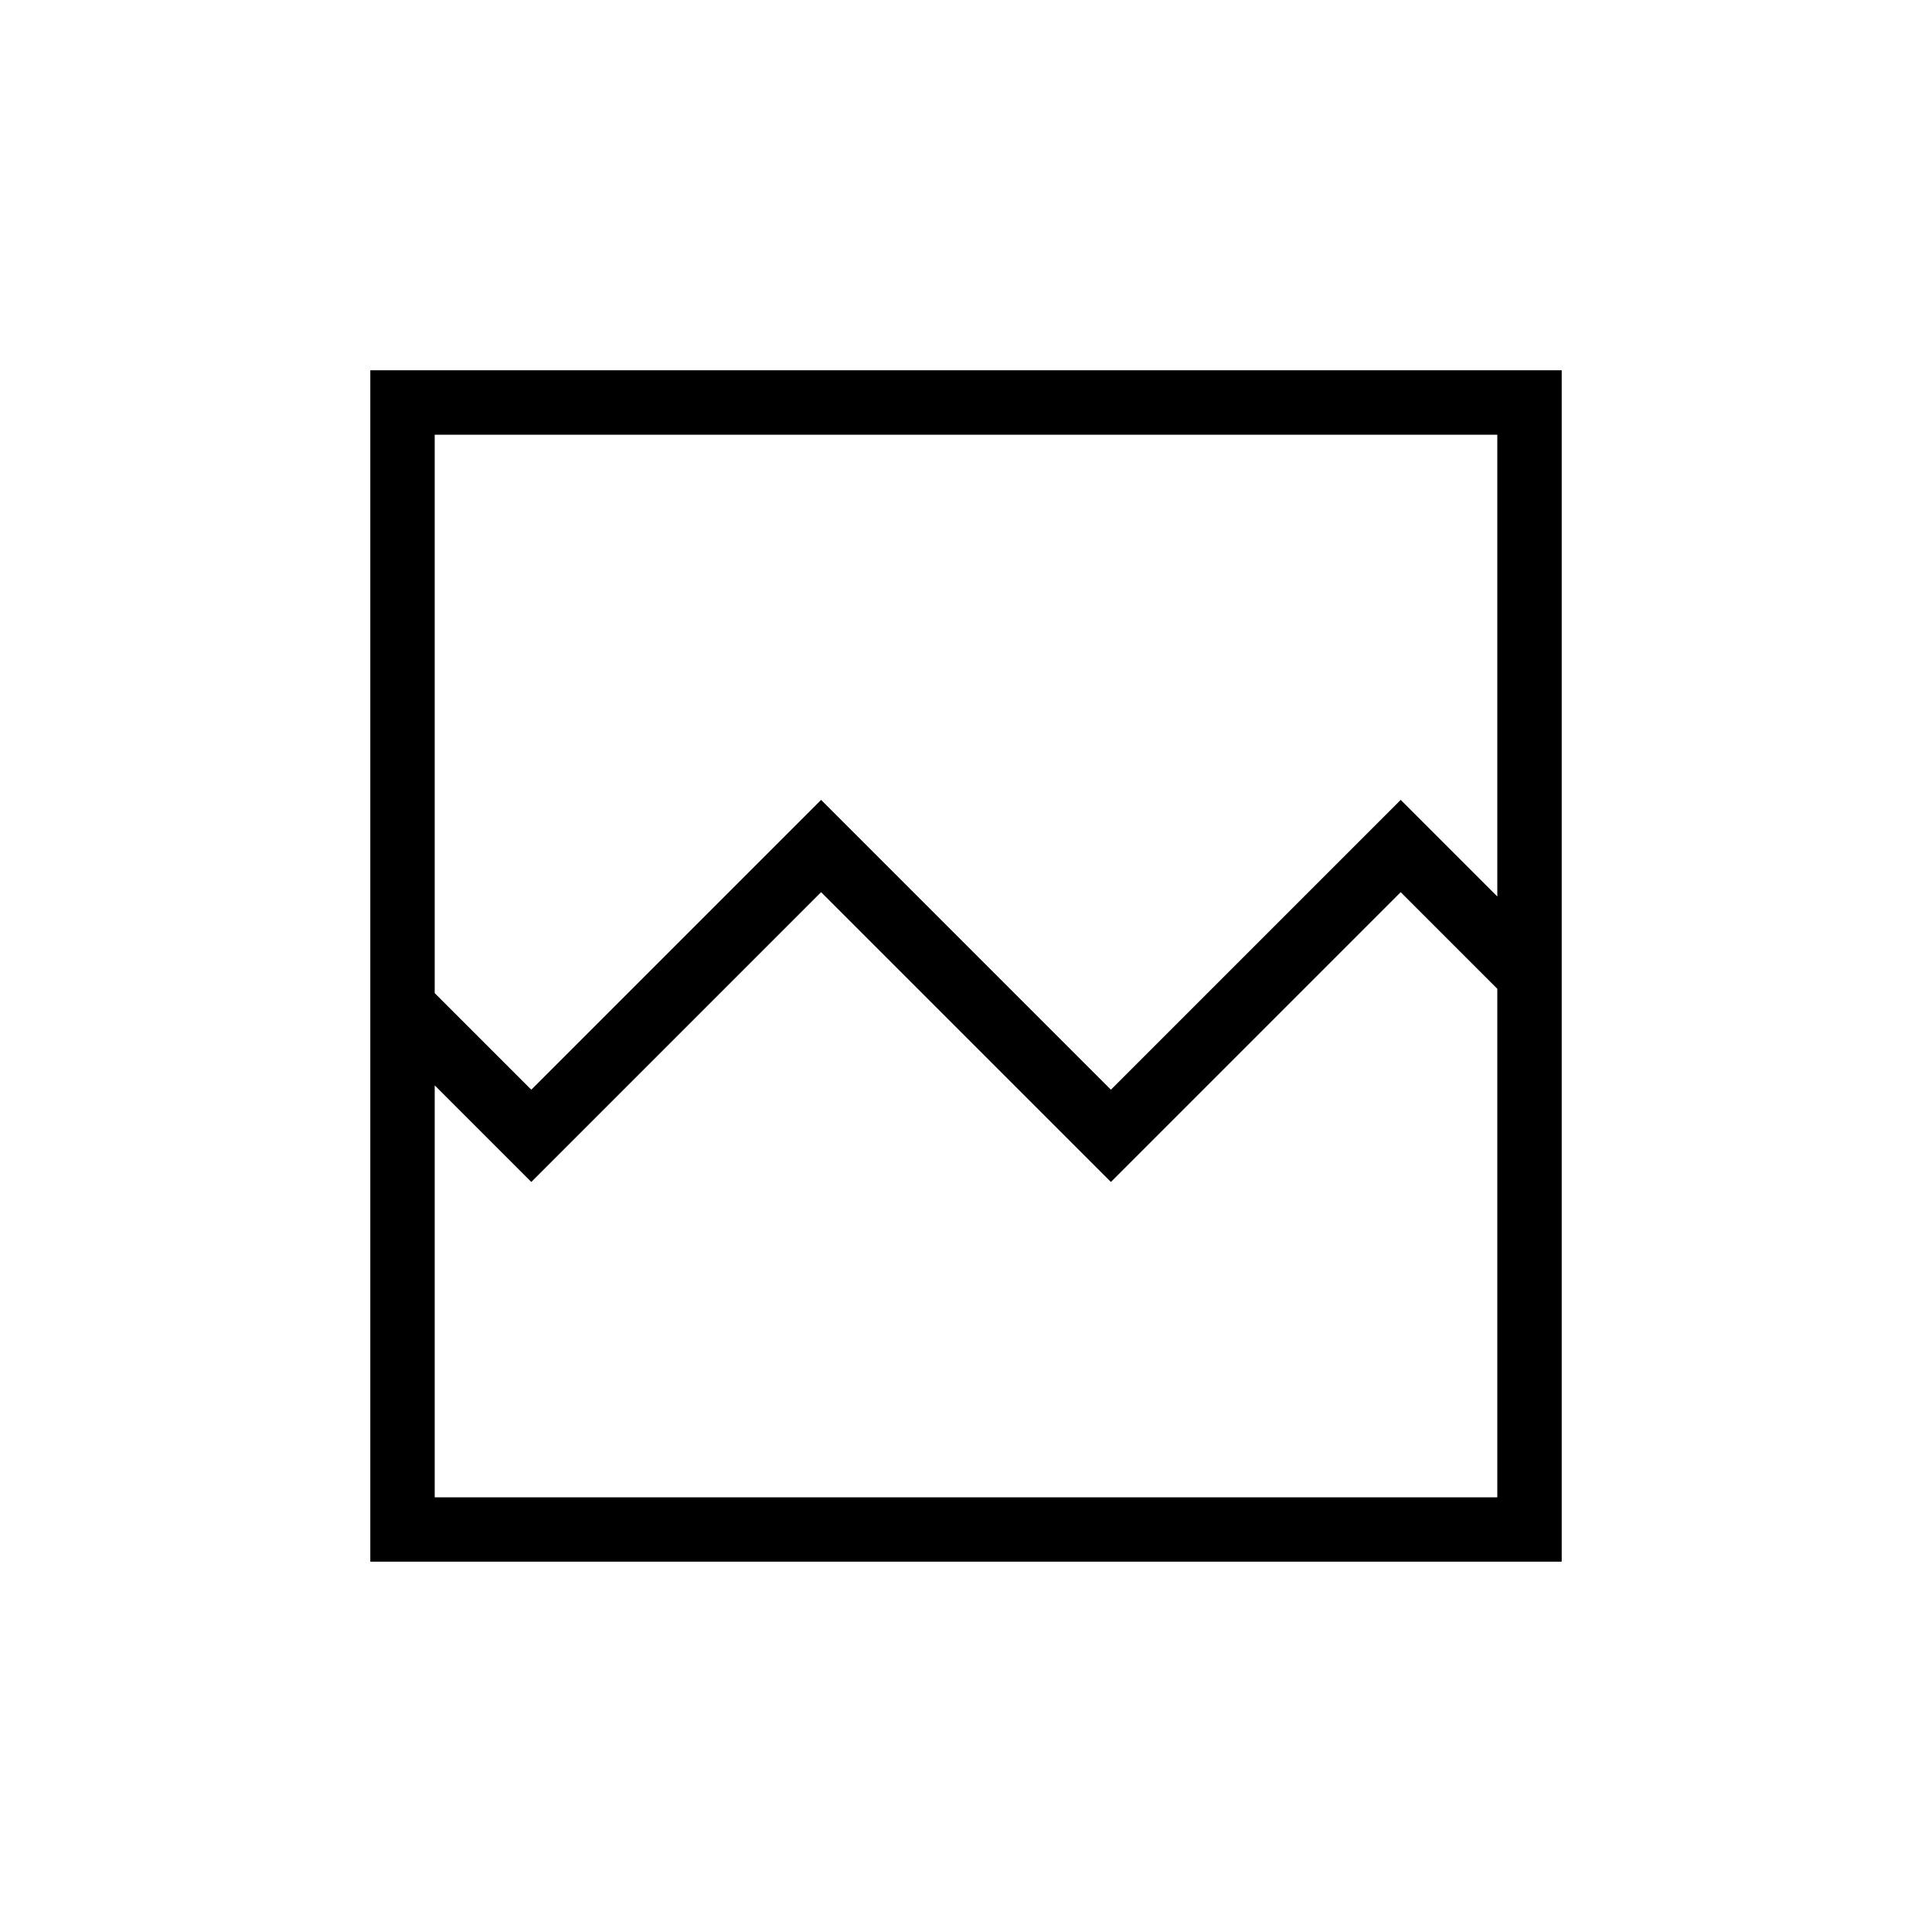 <svg xmlns="http://www.w3.org/2000/svg" height="20" viewBox="0 -960 960 960" width="20"><path d="M184-184v-592h592v592H184Zm80-234.539 144-144 144 144 144-144 48 48V-744H216v277.461l48 48ZM216-216h528v-252.692l-48-48-144 144-144-144-144 144-48-48V-216Zm0 0v-267.692 23V-744v528Z"/></svg>
